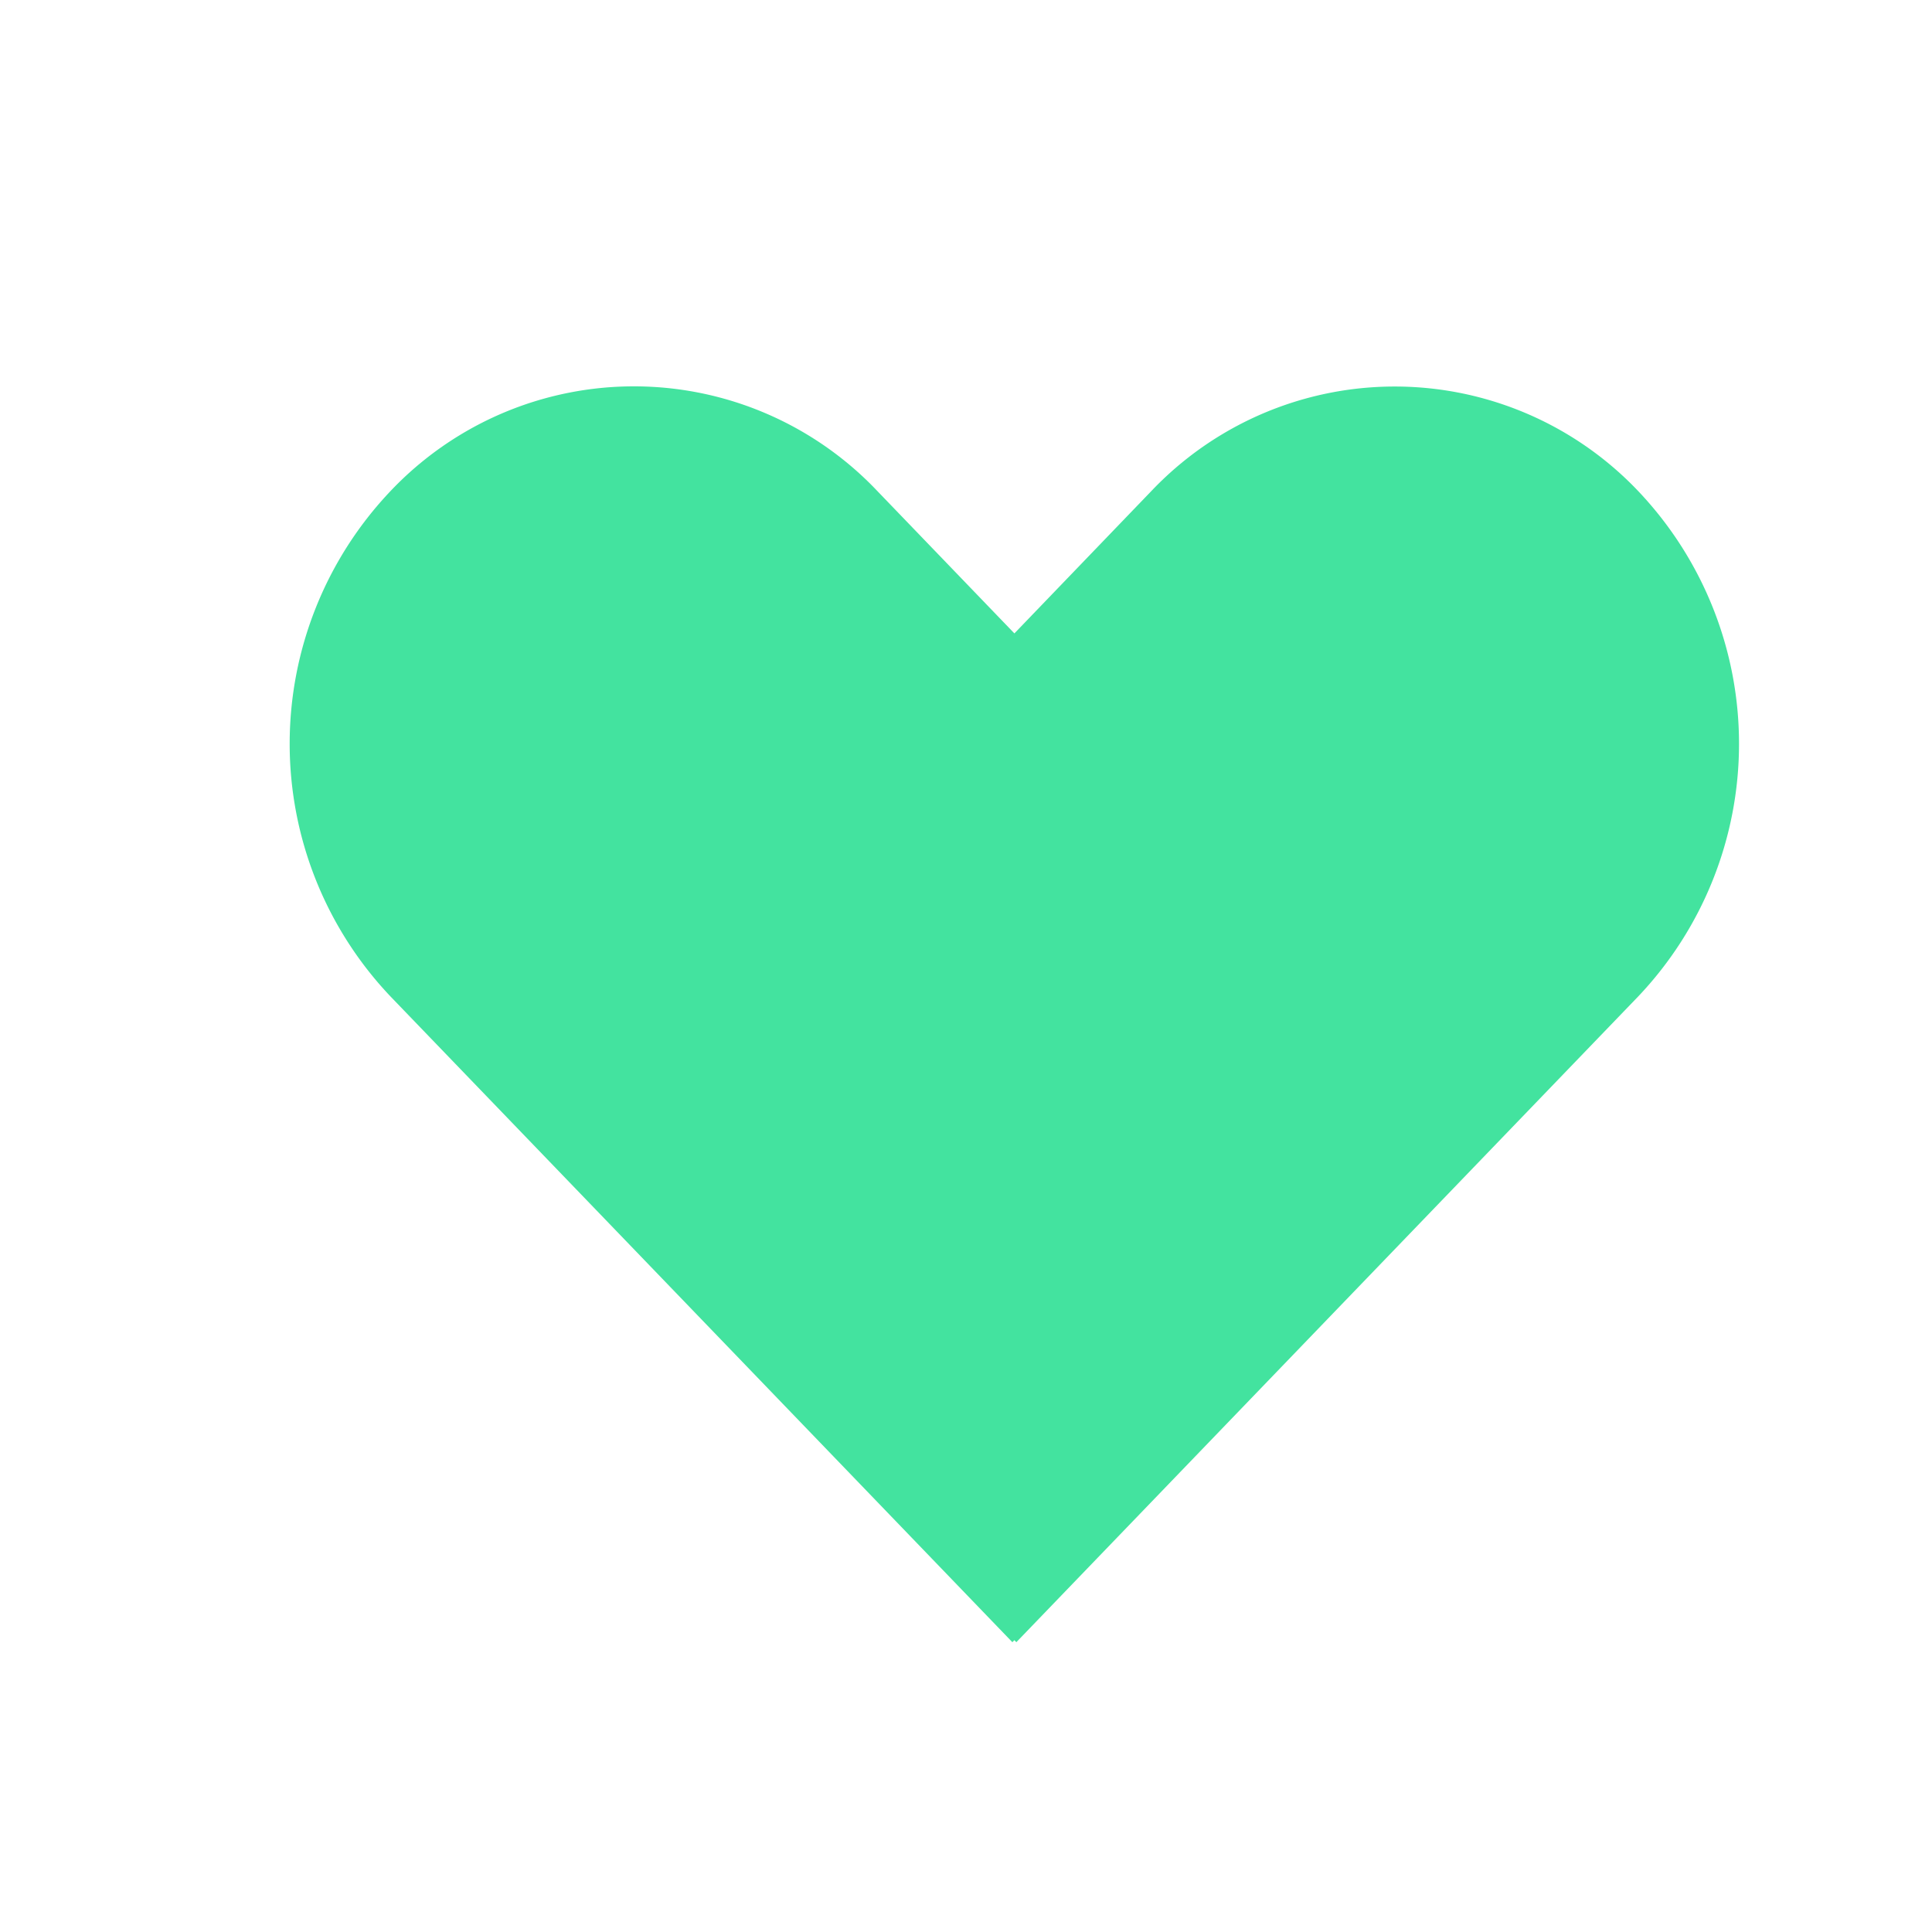 <svg xmlns="http://www.w3.org/2000/svg" width="20" height="20" viewBox="0 0 20 20">
    <g id="prefix__heart_select" transform="translate(-259 -912)">
        <path id="prefix__사각형_2066" d="M0 0H20V20H0z" data-name="사각형 2066" transform="translate(259 912)" style="fill:#adadad;opacity:0"/>
        <path id="prefix__heart_select-2" d="M2068.364-6447.157l-.021.021-6.437-6.684a3.8 3.8 0 0 1 0-5.233 3.471 3.471 0 0 1 5.039 0l1.419 1.474 1.418-1.474a3.475 3.475 0 0 1 5.039 0 3.8 3.8 0 0 1 0 5.233l-6.437 6.684z" data-name="heart_select" transform="translate(-1798.863 7376.136)" style="fill:#43e39f"/>
    </g>
</svg>
